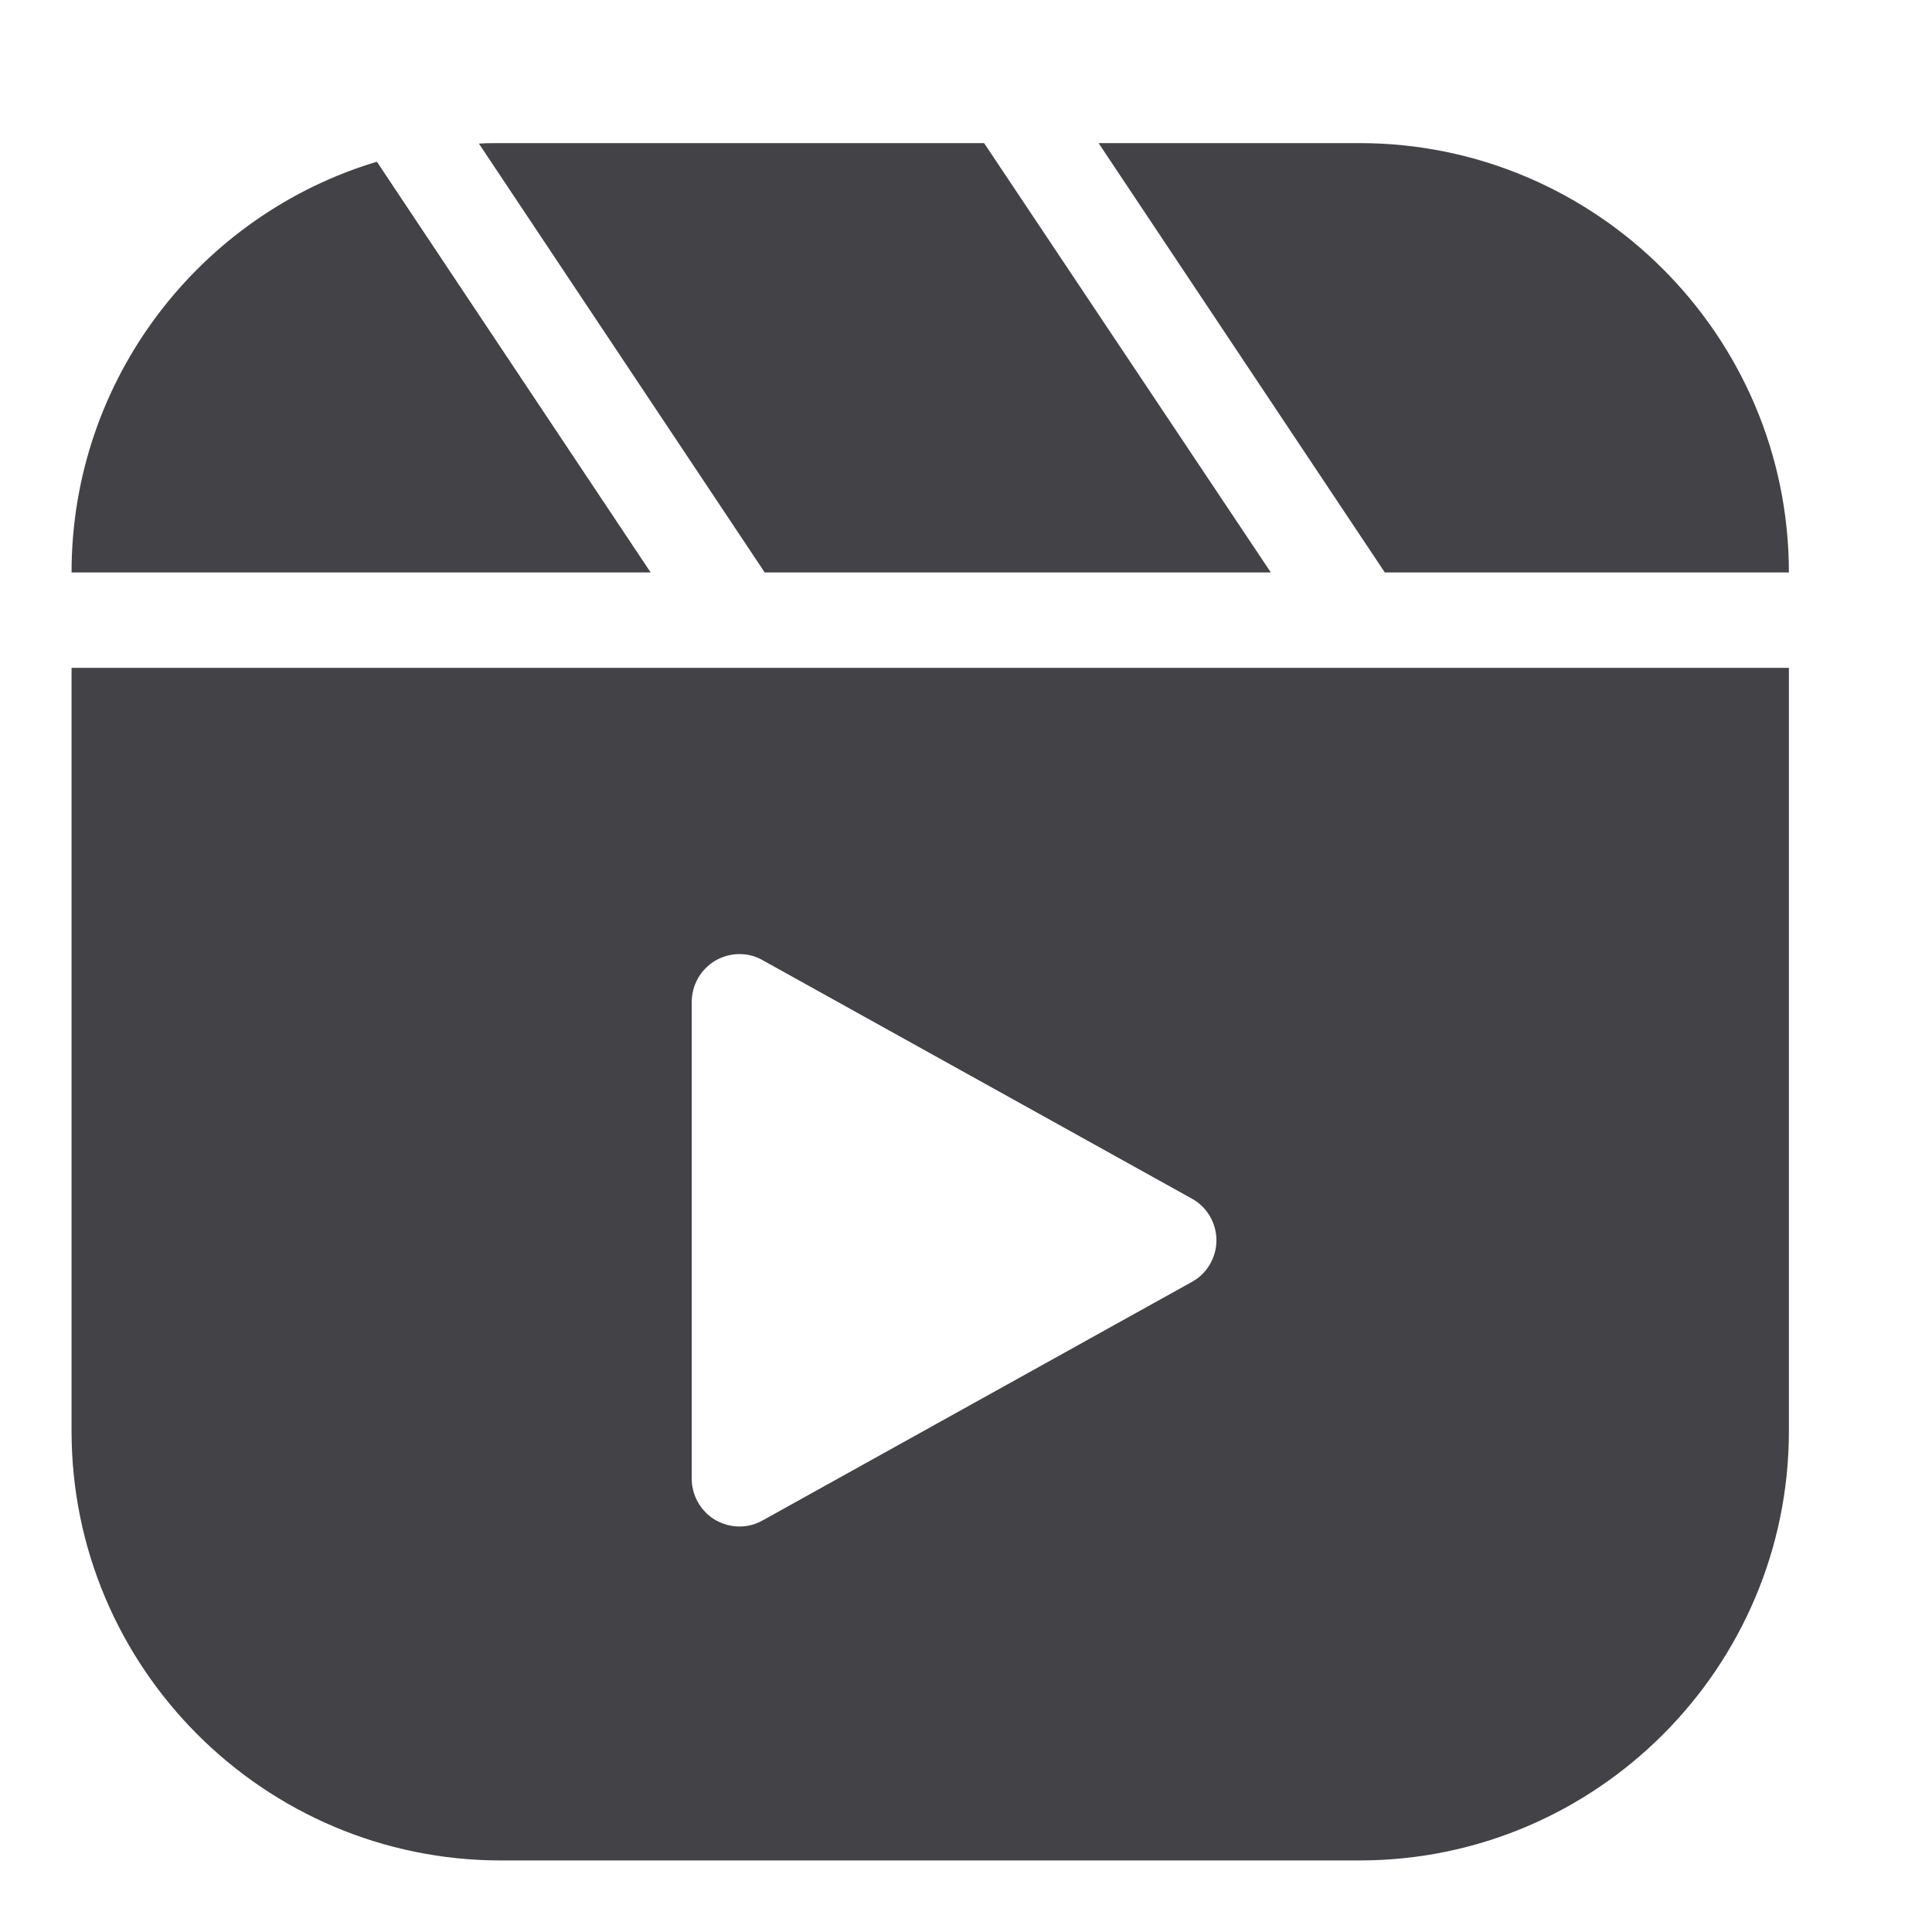 <svg width="27" height="27" viewBox="0 0 27 27" fill="none" xmlns="http://www.w3.org/2000/svg">
<path d="M1 20C1 23.307 3.693 26 7 26H19C22.307 26 25 23.307 25 20V9.333H1V20ZM9.667 14C9.667 13.767 9.793 13.547 9.993 13.427C10.2 13.307 10.453 13.3 10.66 13.42L16.66 16.753C16.867 16.867 17 17.093 17 17.333C17 17.573 16.867 17.8 16.66 17.913L10.66 21.247C10.553 21.307 10.447 21.333 10.333 21.333C10.213 21.333 10.1 21.3 9.993 21.24C9.793 21.12 9.667 20.9 9.667 20.667V14ZM25 8C25 4.693 22.307 2 19 2H15.353L19.353 8H25ZM17.76 8L13.753 2H7C6.893 2 6.793 2 6.693 2.007L10.687 8H17.76ZM5.267 2.26C2.8 3 1 5.293 1 8H9.093L5.267 2.26Z" fill="#424247"/>
</svg>
